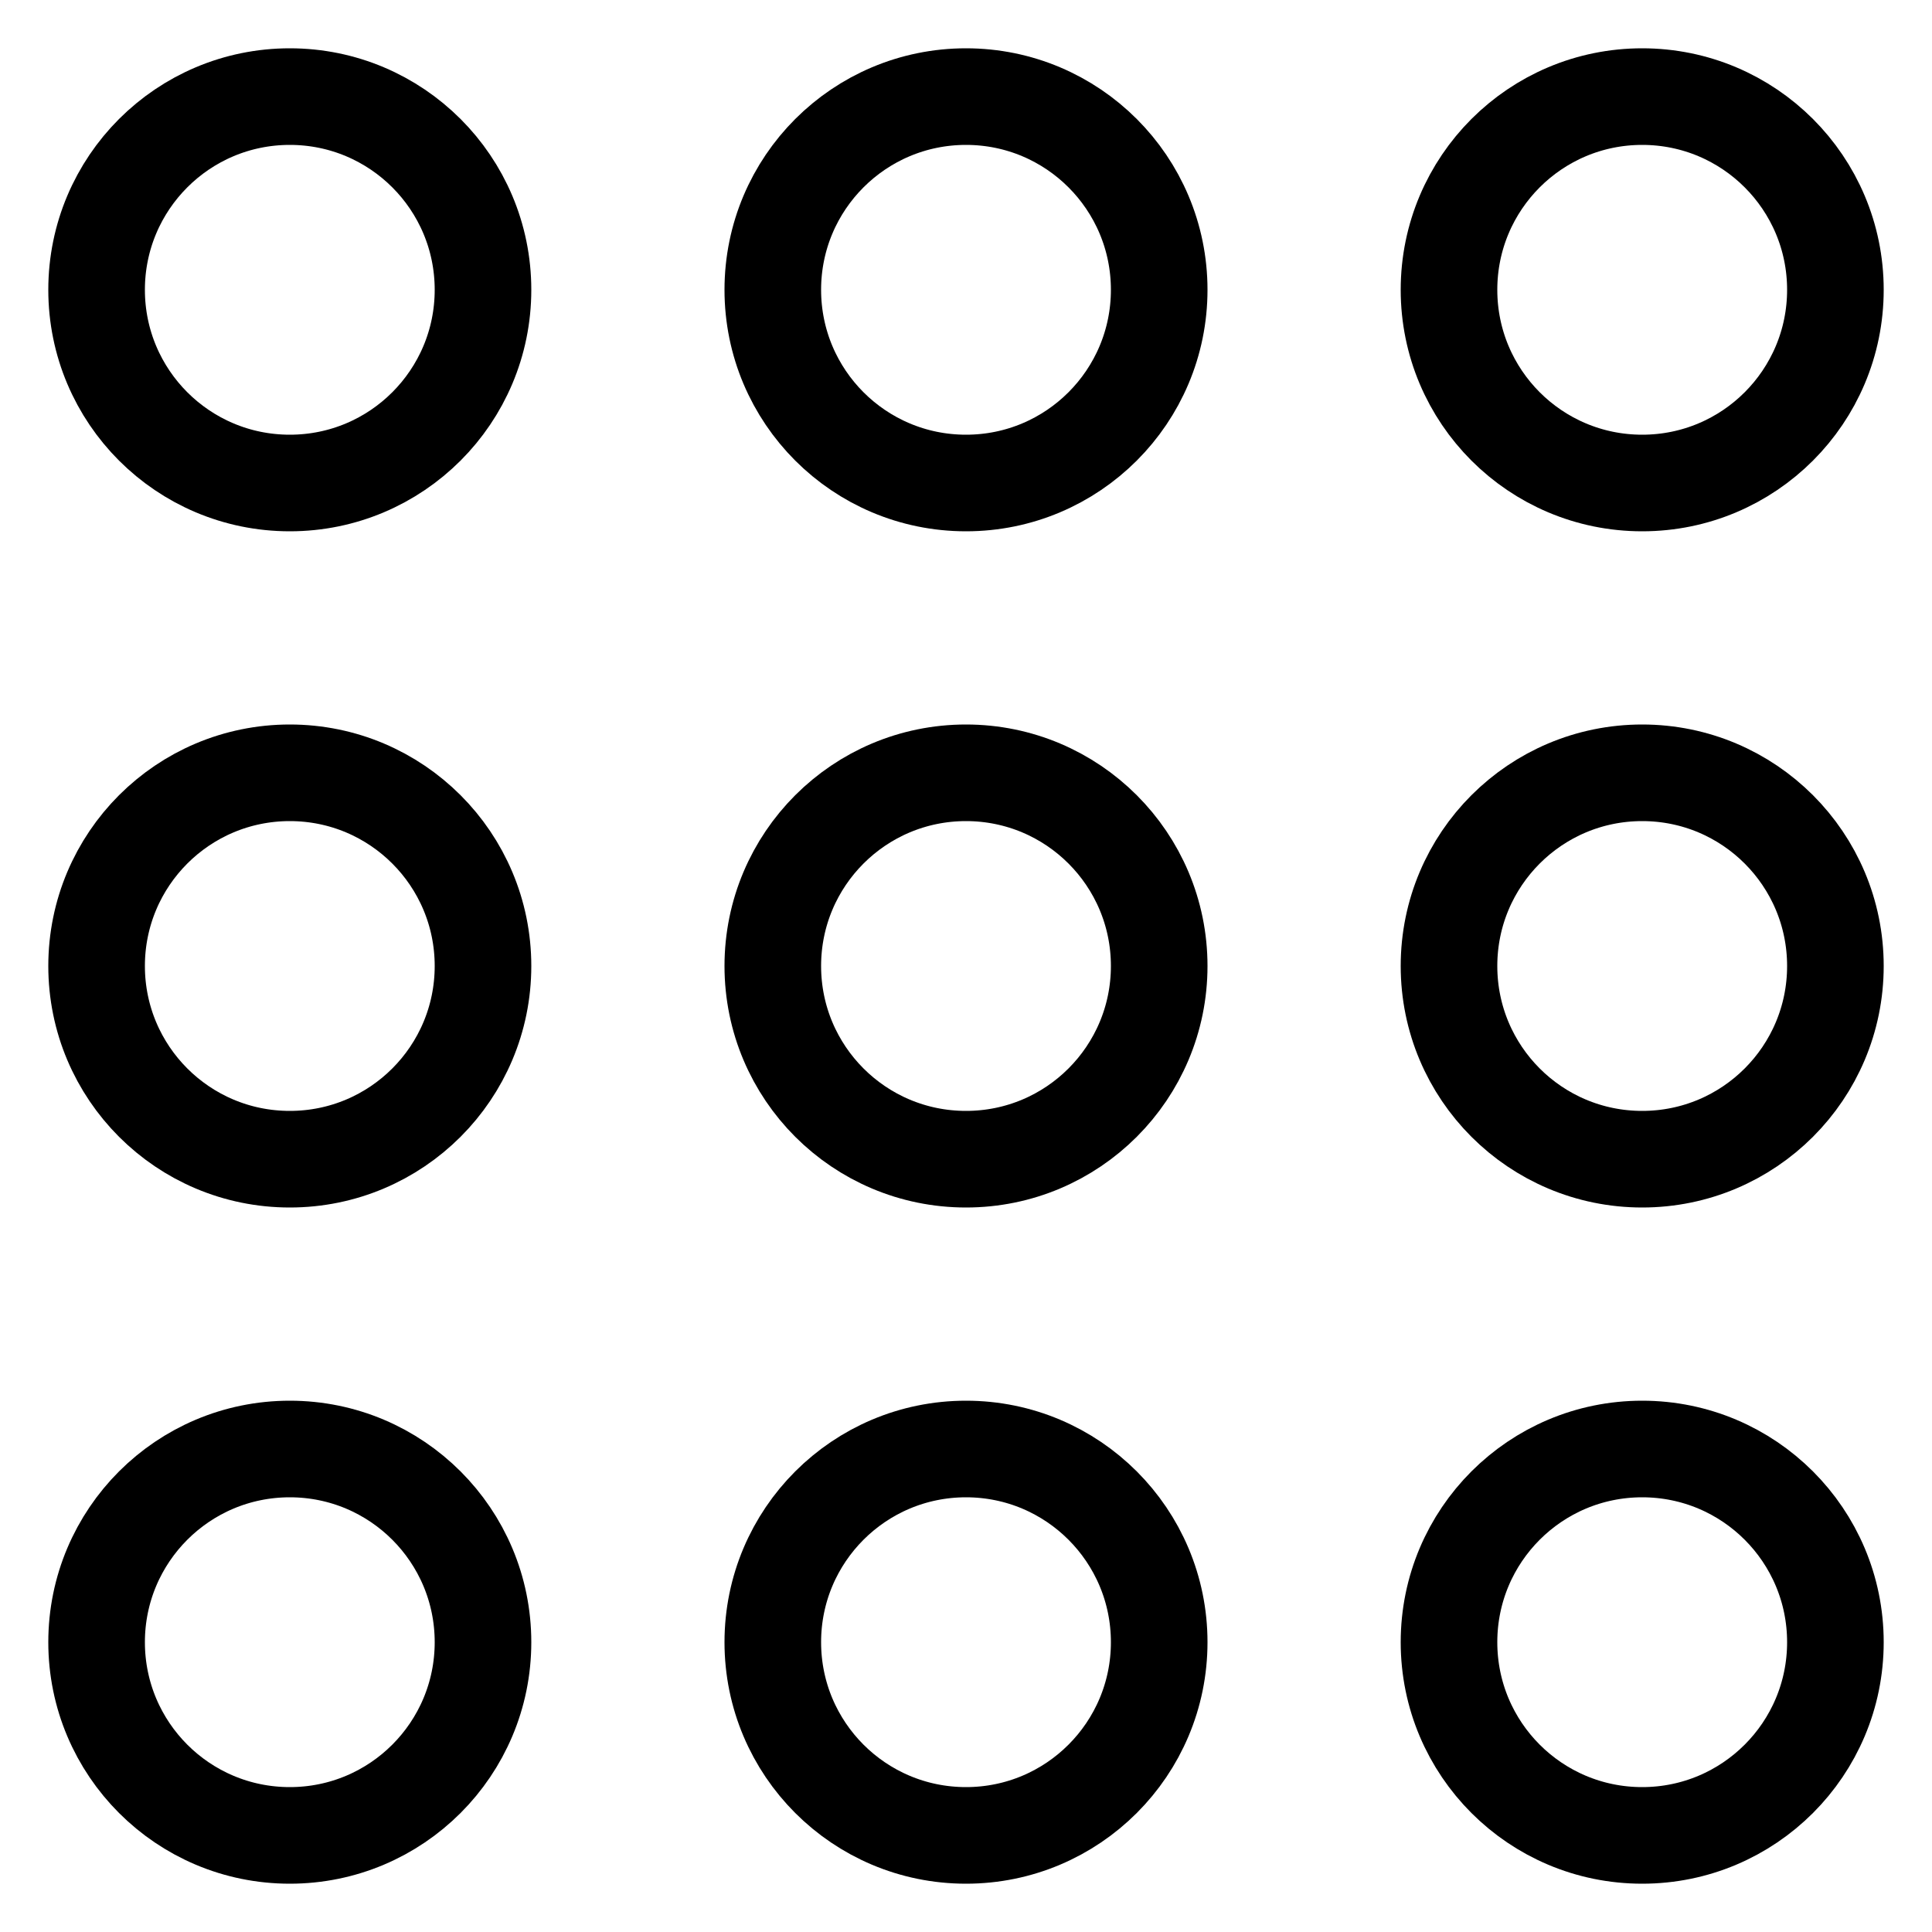<svg width="20" height="20" viewBox="0 0 20 20" fill="none" xmlns="http://www.w3.org/2000/svg">
<path fill-rule="evenodd" clip-rule="evenodd" d="M3 12V12C1.895 12 1 11.105 1 10V10C1 8.895 1.895 8 3 8V8C4.105 8 5 8.895 5 10V10C5 11.105 4.105 12 3 12Z" stroke="currentColor" stroke-linecap="round" stroke-linejoin="round"/>
<path fill-rule="evenodd" clip-rule="evenodd" d="M10 12V12C8.895 12 8 11.105 8 10V10C8 8.895 8.895 8 10 8V8C11.105 8 12 8.895 12 10V10C12 11.105 11.105 12 10 12Z" stroke="currentColor" stroke-linecap="round" stroke-linejoin="round"/>
<path fill-rule="evenodd" clip-rule="evenodd" d="M17 12V12C15.895 12 15 11.105 15 10V10C15 8.895 15.895 8 17 8V8C18.105 8 19 8.895 19 10V10C19 11.105 18.105 12 17 12Z" stroke="currentColor" stroke-linecap="round" stroke-linejoin="round"/>
<path fill-rule="evenodd" clip-rule="evenodd" d="M3 19V19C1.895 19 1 18.105 1 17V17C1 15.895 1.895 15 3 15V15C4.105 15 5 15.895 5 17V17C5 18.105 4.105 19 3 19Z" stroke="currentColor" stroke-linecap="round" stroke-linejoin="round"/>
<path fill-rule="evenodd" clip-rule="evenodd" d="M10 19V19C8.895 19 8 18.105 8 17V17C8 15.895 8.895 15 10 15V15C11.105 15 12 15.895 12 17V17C12 18.105 11.105 19 10 19Z" stroke="currentColor" stroke-linecap="round" stroke-linejoin="round"/>
<path fill-rule="evenodd" clip-rule="evenodd" d="M17 19V19C15.895 19 15 18.105 15 17V17C15 15.895 15.895 15 17 15V15C18.105 15 19 15.895 19 17V17C19 18.105 18.105 19 17 19Z" stroke="currentColor" stroke-linecap="round" stroke-linejoin="round"/>
<path fill-rule="evenodd" clip-rule="evenodd" d="M3 5V5C1.895 5 1 4.105 1 3V3C1 1.895 1.895 1 3 1V1C4.105 1 5 1.895 5 3V3C5 4.105 4.105 5 3 5Z" stroke="currentColor" stroke-linecap="round" stroke-linejoin="round"/>
<path fill-rule="evenodd" clip-rule="evenodd" d="M10 5V5C8.895 5 8 4.105 8 3V3C8 1.895 8.895 1 10 1V1C11.105 1 12 1.895 12 3V3C12 4.105 11.105 5 10 5Z" stroke="currentColor" stroke-linecap="round" stroke-linejoin="round"/>
<path fill-rule="evenodd" clip-rule="evenodd" d="M17 5V5C15.895 5 15 4.105 15 3V3C15 1.895 15.895 1 17 1V1C18.105 1 19 1.895 19 3V3C19 4.105 18.105 5 17 5Z" stroke="currentColor" stroke-linecap="round" stroke-linejoin="round"/>
</svg>
